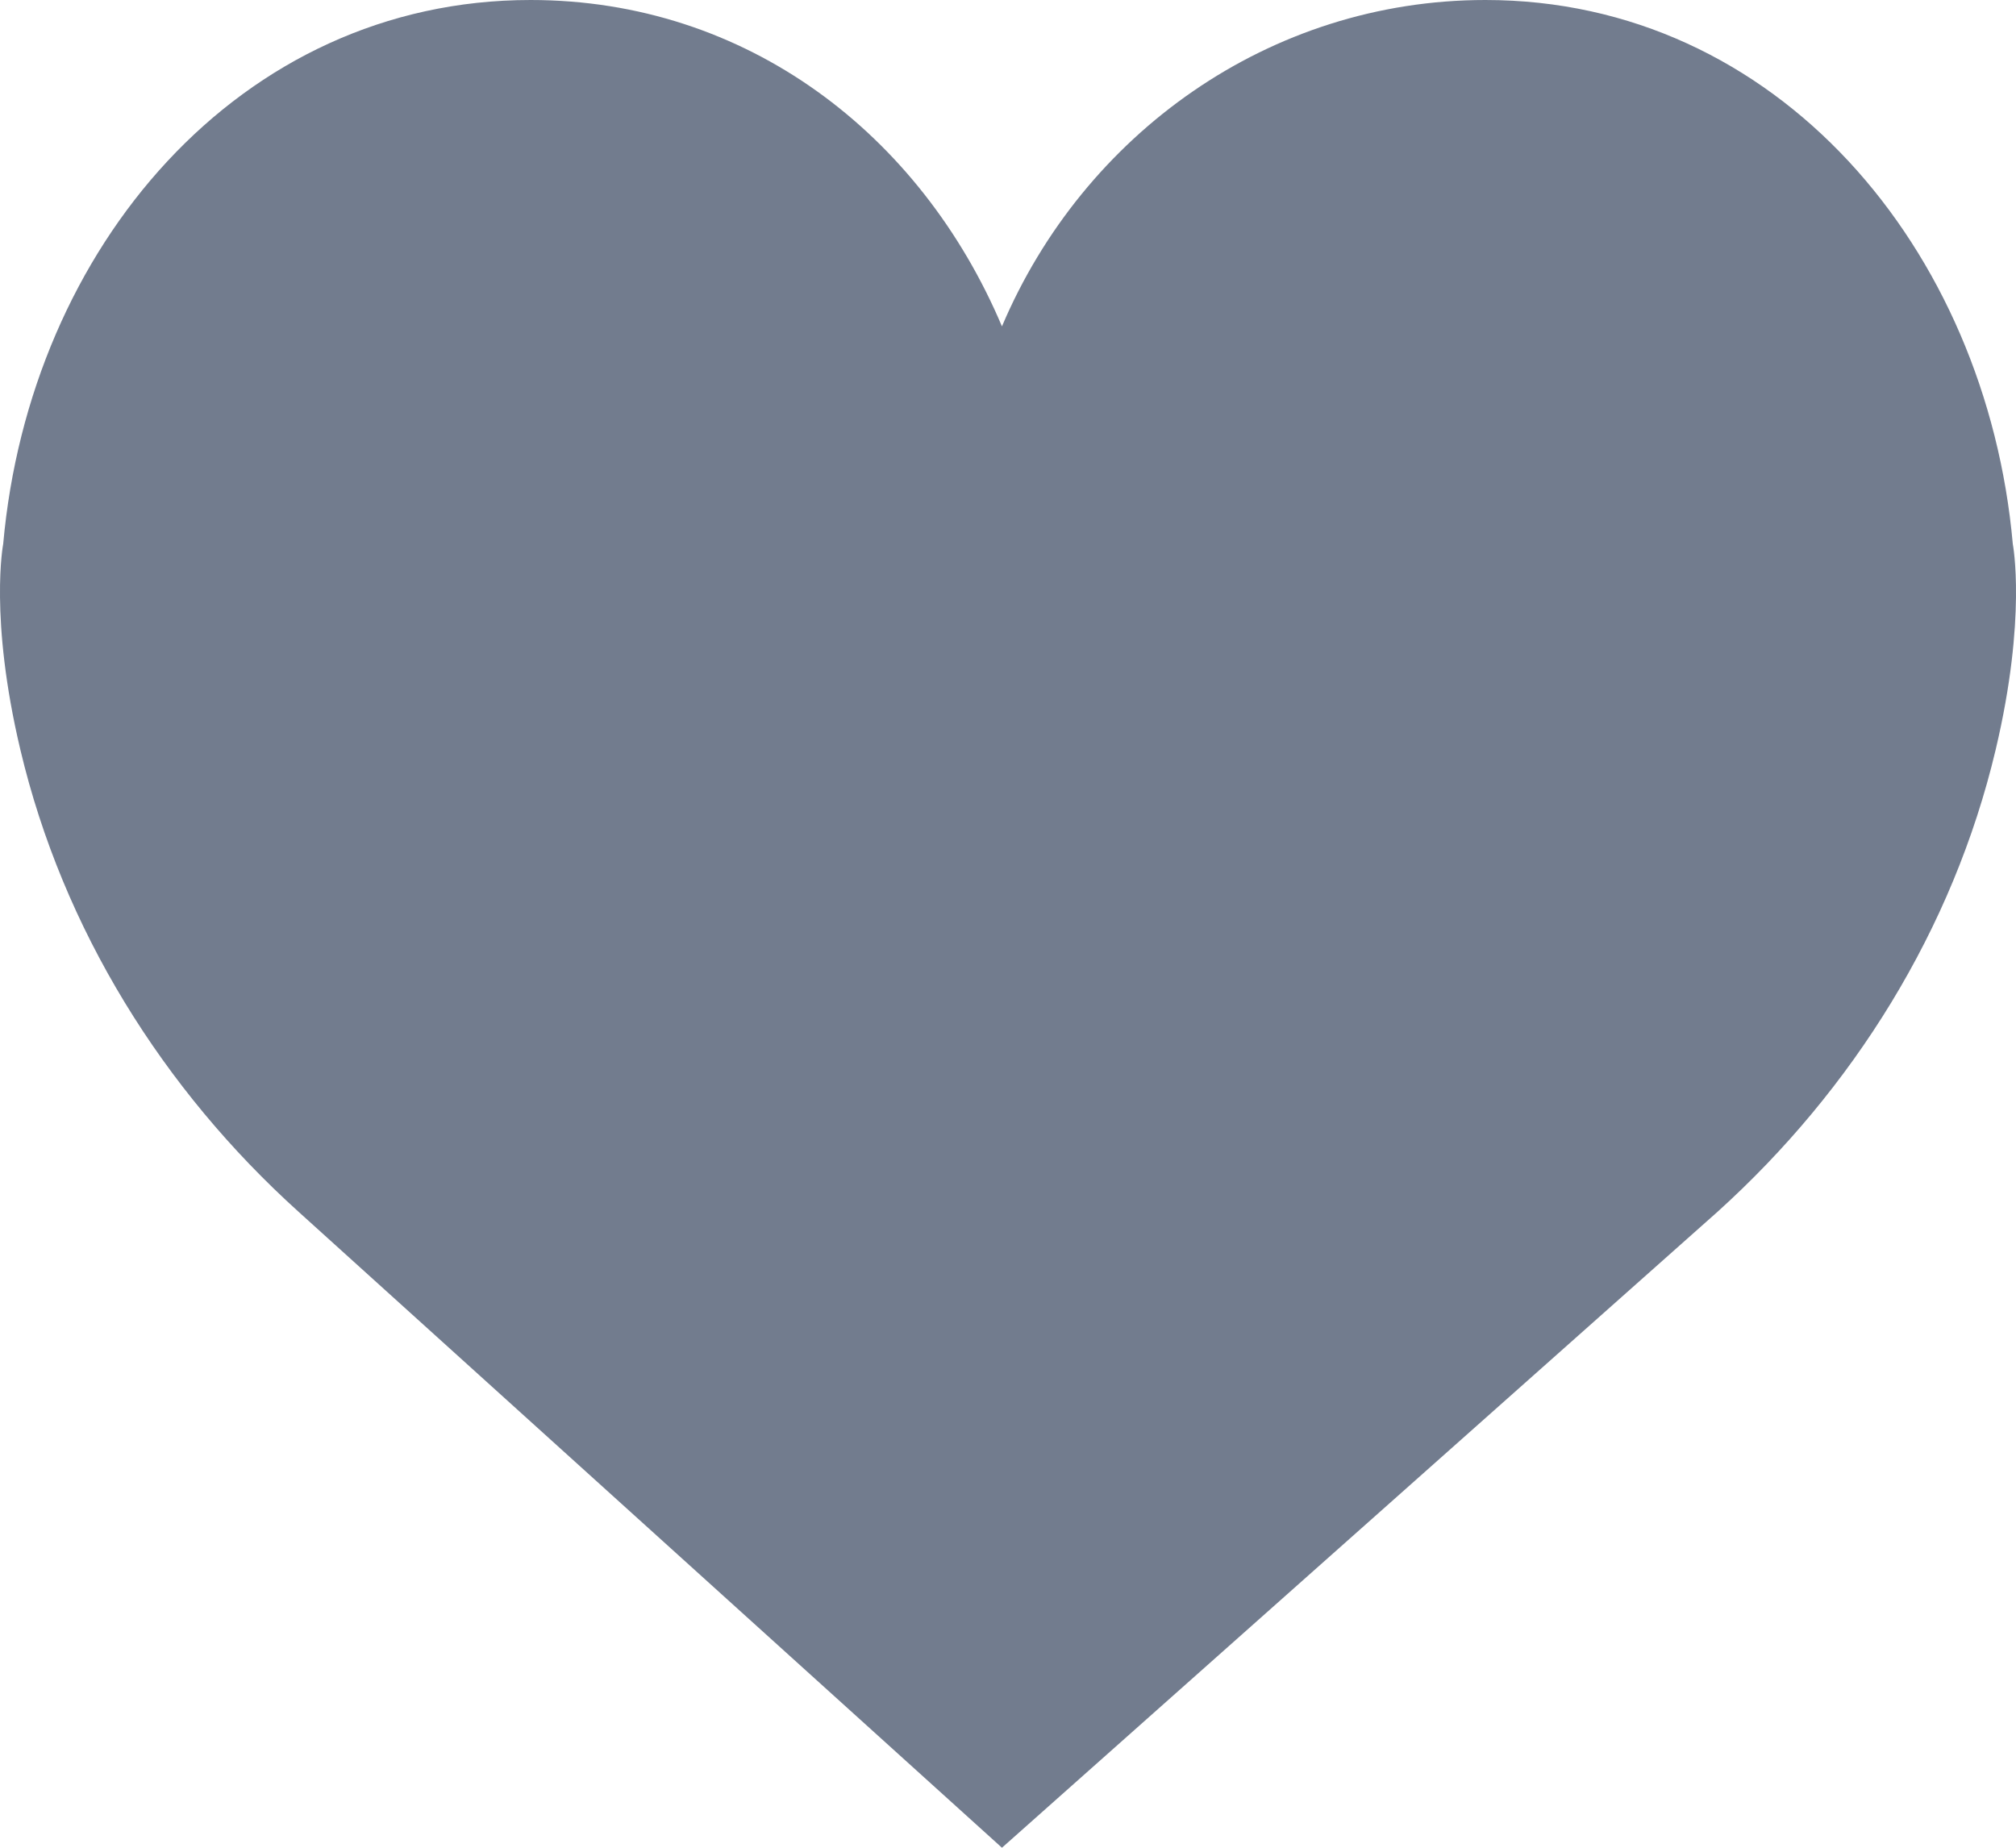 <svg xmlns="http://www.w3.org/2000/svg" xmlns:xlink="http://www.w3.org/1999/xlink" fill="none" version="1.1" width="24" height="22" viewBox="0 0 24 22"><g><g><path d="M11.928,3.886C12.897,1.599,15.11,0,17.684,0C21.151,0,23.648,2.956,23.962,6.478C23.962,6.478,24.131,7.352,23.758,8.926C23.25,11.07,22.056,12.974,20.447,14.428C20.447,14.428,11.928,22,11.928,22C11.928,22,3.553,14.427,3.553,14.427C1.944,12.974,0.75,11.069,0.242,8.925C-0.131,7.351,0.038,6.477,0.038,6.477C0.352,2.955,2.849,0,6.316,0C8.891,0,10.96,1.599,11.928,3.886Z" fill="#727C8E" fill-opacity="1"/></g></g></svg>